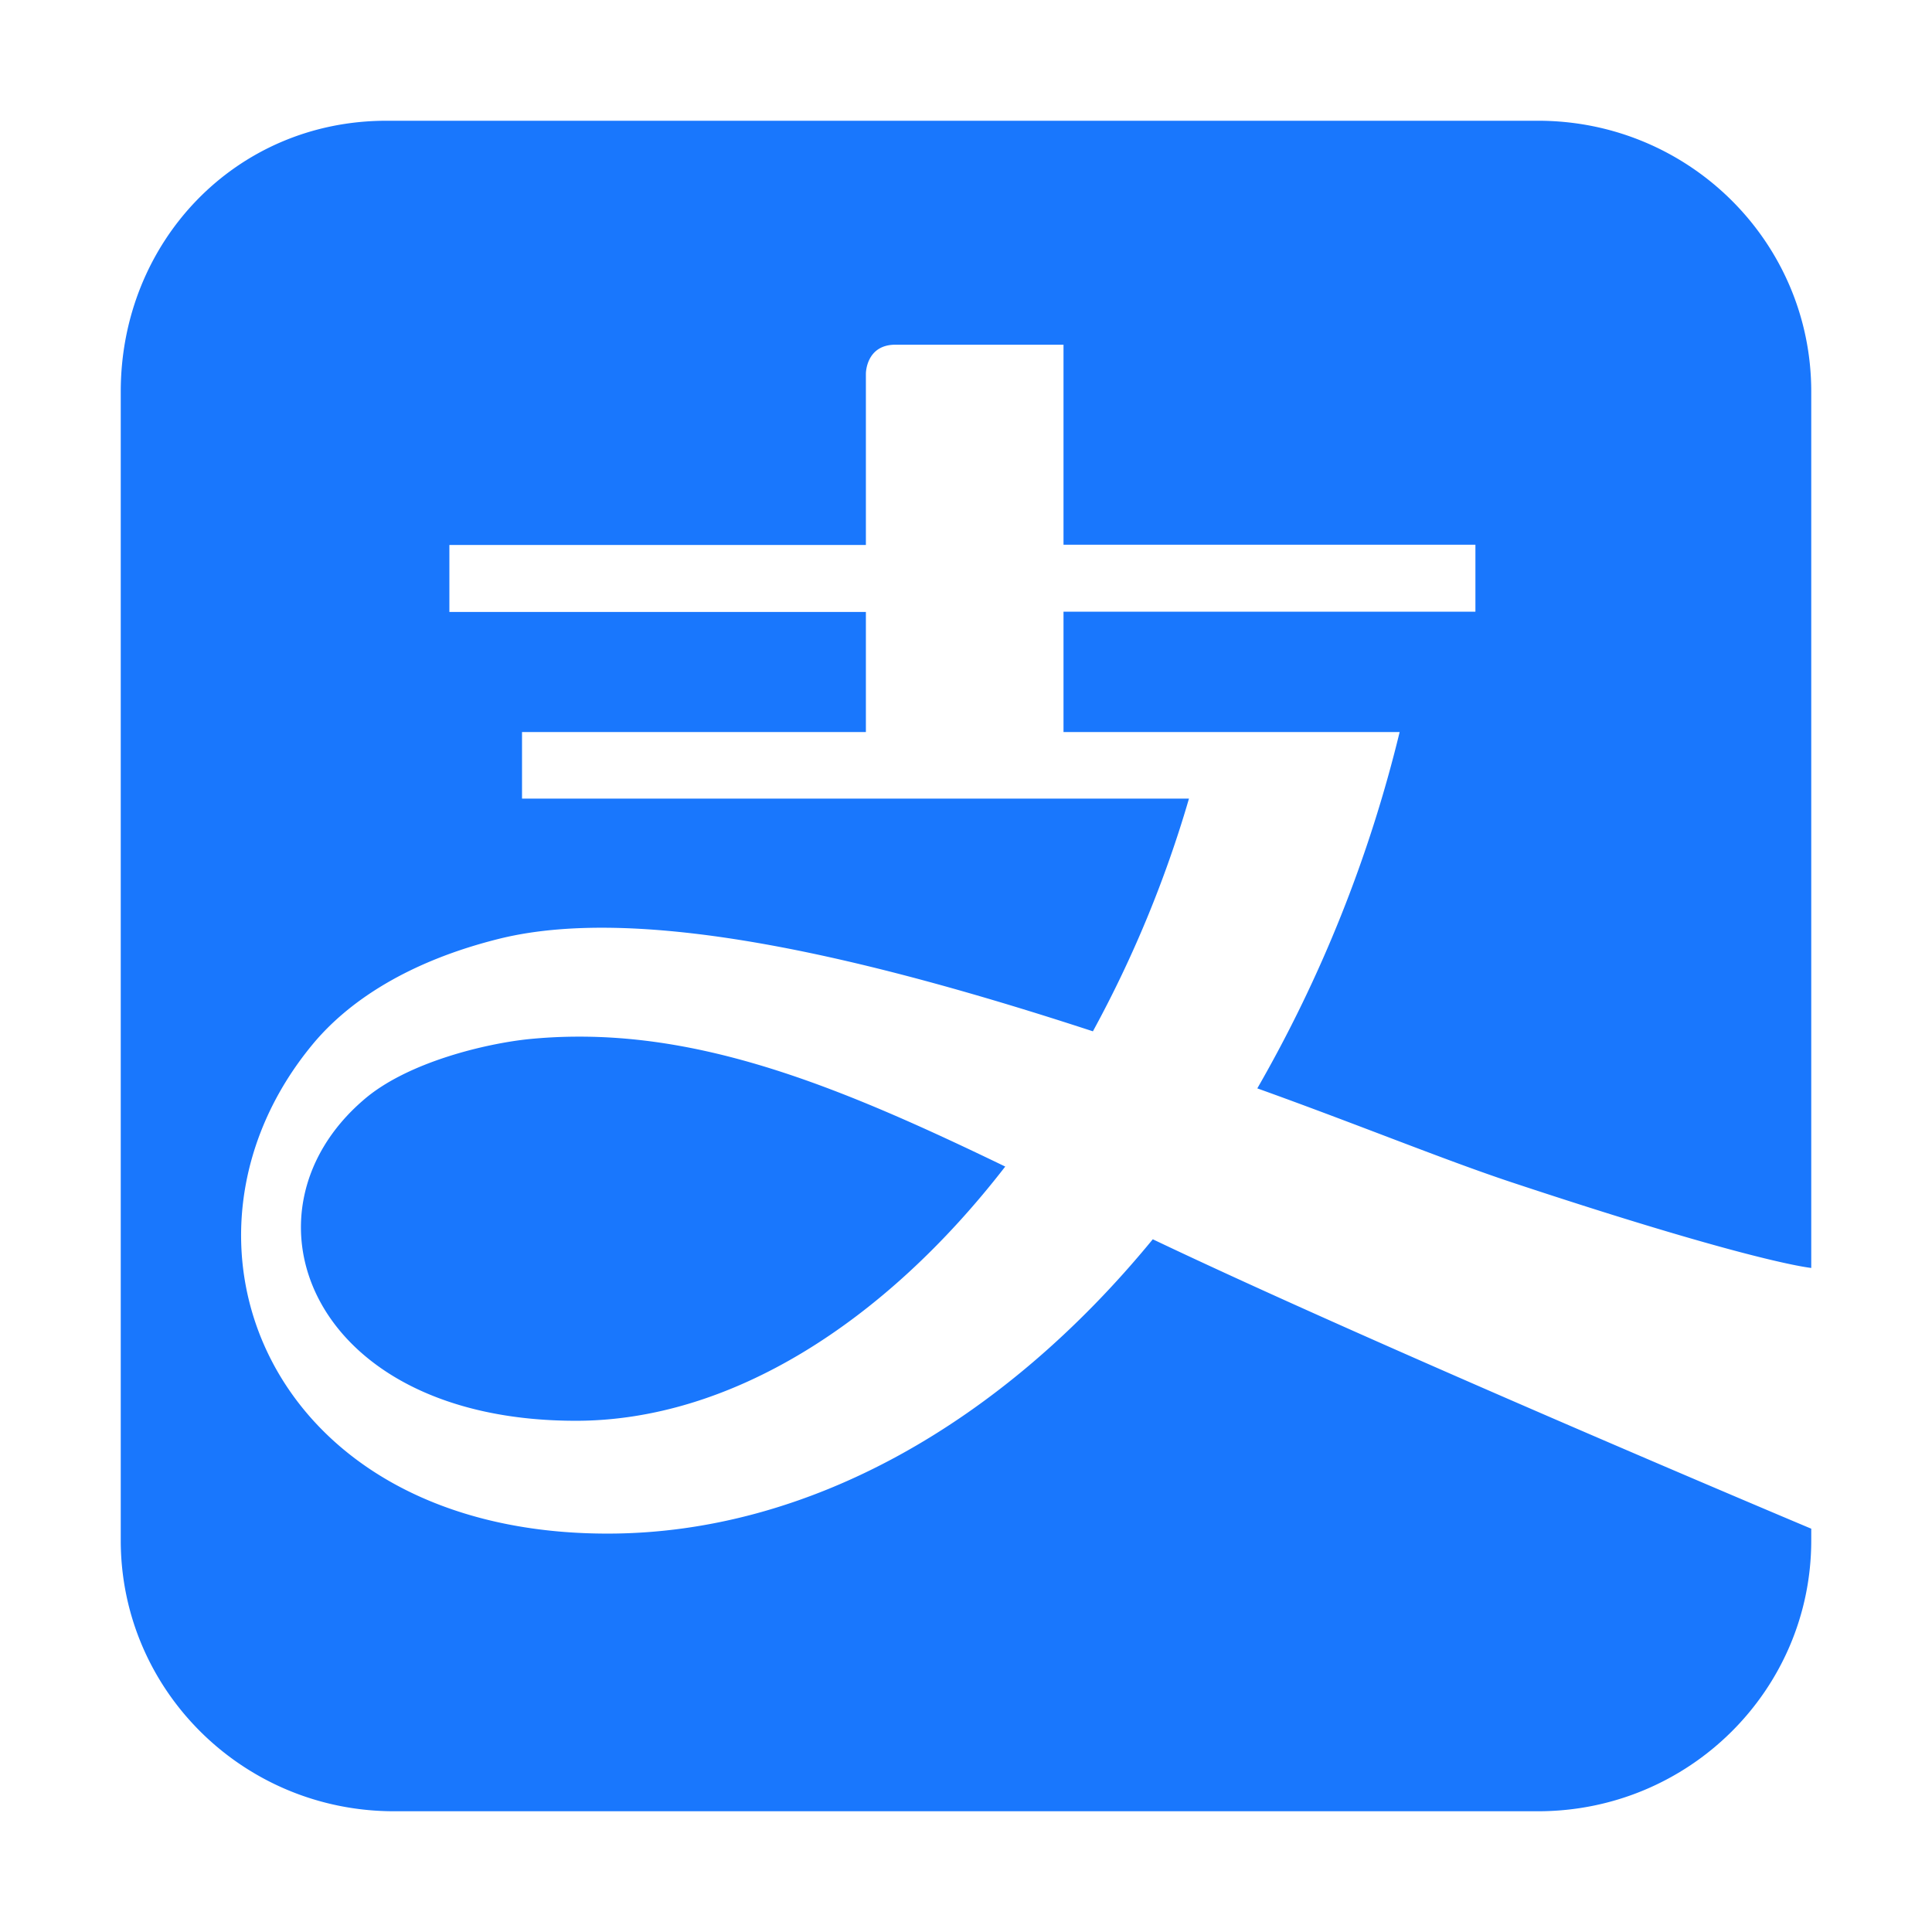 <svg xmlns="http://www.w3.org/2000/svg" xmlns:xlink="http://www.w3.org/1999/xlink" viewBox="0 0 512 512"><path d="M102.41 32C62.38 32 32 64.12 32 103.78v304.45C32 447.86 64.38 480 104.41 480h303.2c40 0 72.39-32.14 72.39-71.77v-3.11c-1.35-.56-115.47-48.57-174.5-76.7c-39.82 48.57-91.18 78-144.5 78c-90.18 0-120.8-78.22-78.1-129.72c9.31-11.22 25.15-21.94 49.73-28c38.45-9.36 99.64 5.85 157 24.61a309.41 309.41 0 0 0 25.46-61.67H138.34V194h91.13v-31.83H119.09v-17.75h110.38V99s0-7.65 7.82-7.65h44.55v53H391v17.75H281.84V194h89.08a359.41 359.41 0 0 1-37.72 94.43c27 9.69 49.31 18.88 67.39 24.89c60.32 20 77.23 22.45 79.41 22.7V103.78C480 64.12 447.6 32 407.61 32h-305.2zM152 274.73q-5.81.06-11.67.63c-11.3 1.13-32.5 6.07-44.09 16.23c-34.74 30-13.94 84.93 56.37 84.93c40.87 0 81.71-25.9 113.79-67.37c-41.36-20-77-34.85-114.4-34.42z" fill="#1977FD"></path></svg>